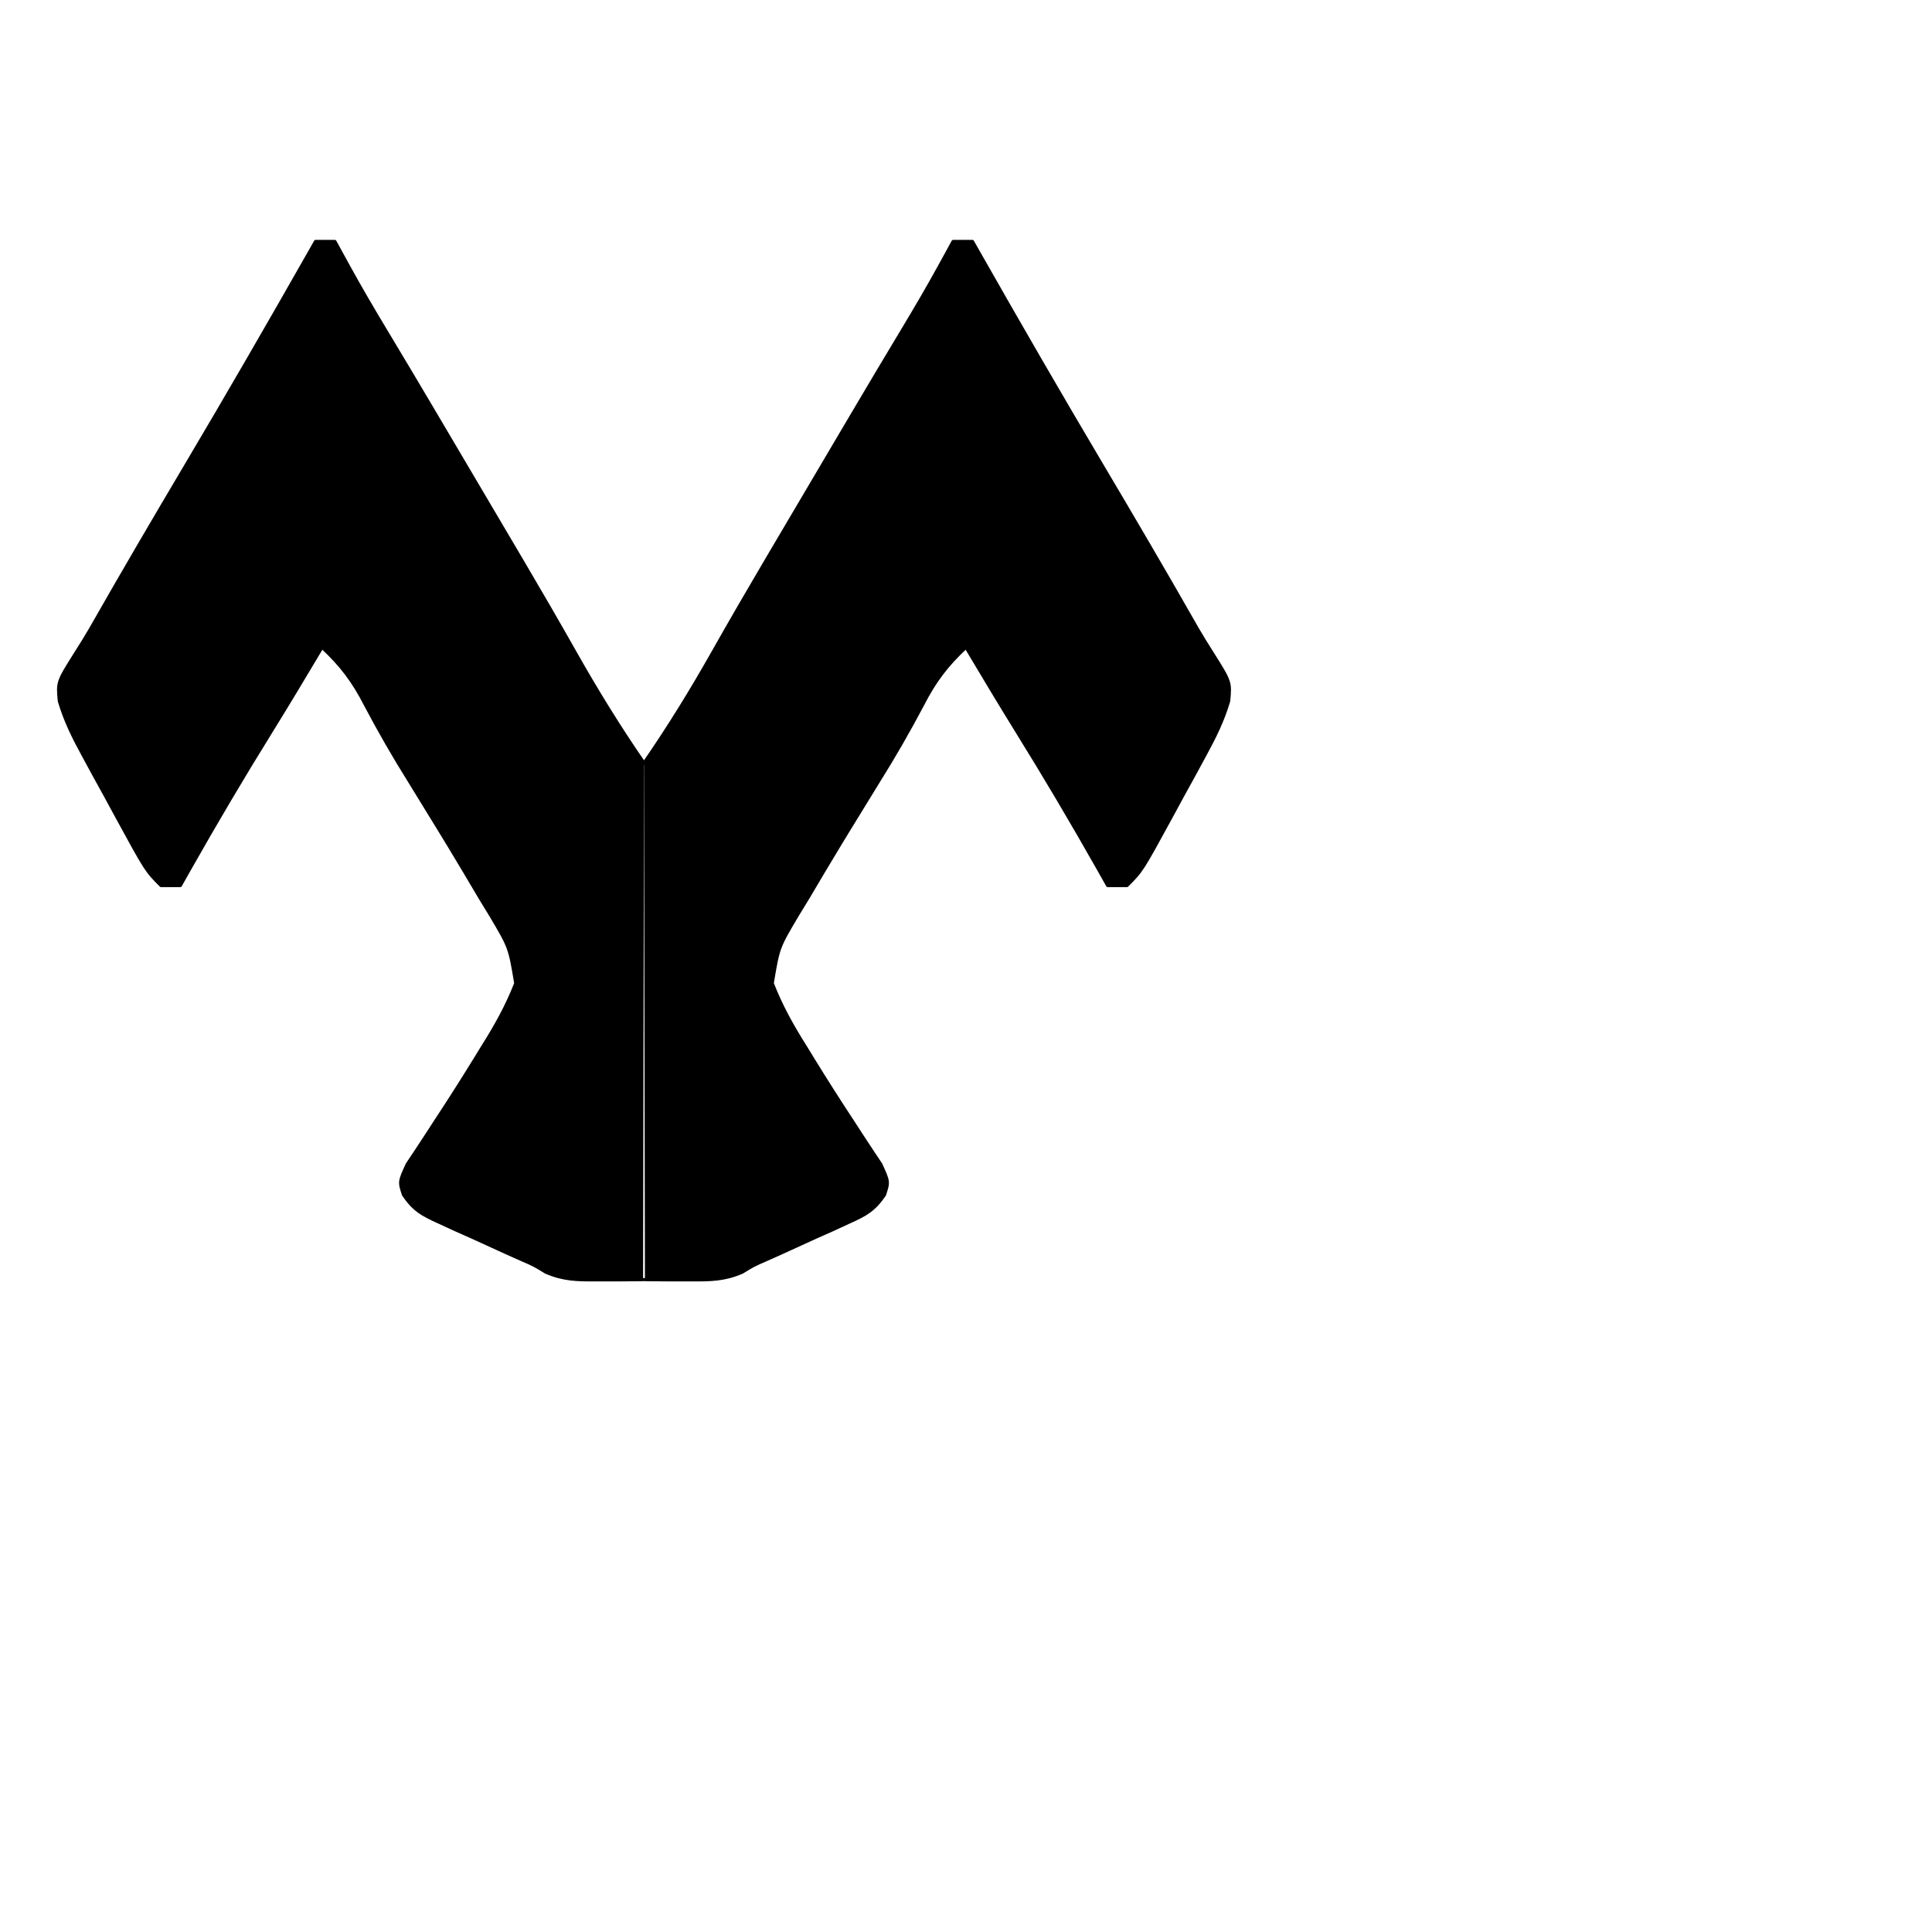 <svg
  width="48"
  height="48"
  viewBox="0 0 120 120"
  fill="none"
  xmlns="http://www.w3.org/2000/svg"
  shape-rendering="geometricPrecision"
  text-rendering="geometricPrecision"
>
  <g transform="translate(20,15) scale(0.4)">
    <path
      d="M50 81 C53.883 75.387 57.408 69.644 60.767 63.701 C63.363 59.107 66.008 54.545 68.688 50 C69.097 49.306 69.506 48.612 69.928 47.896 C70.804 46.411 71.681 44.926 72.558 43.441 C74.145 40.754 75.731 38.067 77.316 35.379 C78.461 33.44 79.605 31.501 80.75 29.562 C81.281 28.663 81.811 27.764 82.358 26.838 C84.959 22.435 87.573 18.041 90.211 13.66 C92.154 10.427 94.061 7.183 95.875 3.875 C96.285 3.13 96.695 2.385 97.117 1.617 C97.554 0.817 97.554 0.817 98 0 C98.99 0 99.98 0 101 0 C101.443 0.781 101.443 0.781 101.895 1.579 C108.23 12.736 114.646 23.837 121.192 34.872 C126.139 43.216 131.048 51.583 135.844 60.015 C136.61 61.331 137.406 62.63 138.23 63.911 C141.056 68.398 141.056 68.398 140.781 71.351 C139.888 74.378 138.64 76.896 137.129 79.668 C136.555 80.726 135.98 81.783 135.389 82.873 C134.485 84.514 134.485 84.514 133.562 86.188 C132.964 87.293 132.365 88.398 131.748 89.537 C127.277 97.723 127.277 97.723 125 100 C124.01 100 123.02 100 122 100 C121.515 99.14 121.031 98.28 120.531 97.395 C116.455 90.195 112.263 83.095 107.898 76.066 C105.219 71.739 102.606 67.372 100 63 C97.018 65.759 95.095 68.328 93.25 71.938 C91.094 76.018 88.826 79.964 86.375 83.875 C84.911 86.247 83.452 88.621 82 91 C81.49 91.835 80.979 92.671 80.454 93.532 C78.762 96.323 77.098 99.128 75.438 101.938 C74.888 102.838 74.339 103.738 73.773 104.666 C70.837 109.616 70.837 109.616 69.906 115.188 C71.28 118.719 73.042 121.874 75.062 125.062 C75.657 126.033 75.657 126.033 76.263 127.023 C78.272 130.292 80.334 133.522 82.445 136.727 C82.823 137.31 83.201 137.894 83.59 138.496 C84.633 140.104 85.697 141.699 86.762 143.293 C88 146 88 146 87.341 148.026 C85.716 150.418 84.411 151.104 81.789 152.289 C80.956 152.673 80.124 153.057 79.266 153.453 C78.394 153.84 77.523 154.227 76.625 154.625 C74.909 155.409 73.193 156.193 71.477 156.977 C70.714 157.318 69.952 157.659 69.167 158.01 C67.029 158.942 67.029 158.942 65.22 160.048 C62.447 161.237 60.329 161.24 57.313 161.227 C56.173 161.227 55.032 161.227 53.856 161.227 C52.63 161.216 51.404 161.206 50.141 161.195"
      fill="#000000"
      stroke="#000000"
      stroke-width="0.5"
      stroke-linejoin="round"
      stroke-linecap="round"
    />
    <path
      d="M50 81 C46.117 75.387 42.592 69.644 39.233 63.701 C36.637 59.107 33.992 54.545 31.312 50 C30.903 49.306 30.494 48.612 30.072 47.896 C29.196 46.411 28.319 44.926 27.442 43.441 C25.855 40.754 24.269 38.067 22.684 35.379 C21.539 33.44 20.395 31.501 19.25 29.562 C18.719 28.663 18.189 27.764 17.642 26.838 C15.041 22.435 12.427 18.041 9.789 13.66 C7.846 10.427 5.939 7.183 4.125 3.875 C3.715 3.13 3.305 2.385 2.883 1.617 C2.446 0.817 2.446 0.817 2 0 C1.01 0 0.02 0 -1 0 C-1.443 0.781 -1.443 0.781 -1.895 1.579 C-8.23 12.736 -14.646 23.837 -21.192 34.872 C-26.139 43.216 -31.048 51.583 -35.844 60.015 C-36.61 61.331 -37.406 62.63 -38.23 63.911 C-41.056 68.398 -41.056 68.398 -40.781 71.351 C-39.888 74.378 -38.64 76.896 -37.129 79.668 C-36.555 80.726 -35.98 81.783 -35.389 82.873 C-34.485 84.514 -34.485 84.514 -33.562 86.188 C-32.964 87.293 -32.365 88.398 -31.748 89.537 C-27.277 97.723 -27.277 97.723 -25 100 C-24.01 100 -23.02 100 -22 100 C-21.515 99.14 -21.031 98.28 -20.531 97.395 C-16.455 90.195 -12.263 83.095 -7.898 76.066 C-5.219 71.739 -2.606 67.372 0 63 C2.982 65.759 4.905 68.328 6.75 71.938 C8.906 76.018 11.174 79.964 13.625 83.875 C15.089 86.247 16.548 88.621 18 91 C18.51 91.835 19.021 92.671 19.546 93.532 C21.238 96.323 22.902 99.128 24.562 101.938 C25.112 102.838 25.661 103.738 26.227 104.666 C29.163 109.616 29.163 109.616 30.094 115.188 C28.72 118.719 26.958 121.874 24.938 125.062 C24.343 126.033 24.343 126.033 23.737 127.023 C21.728 130.292 19.666 133.522 17.555 136.727 C17.177 137.31 16.799 137.894 16.41 138.496 C15.367 140.104 14.303 141.699 13.238 143.293 C12 146 12 146 12.659 148.026 C14.284 150.418 15.589 151.104 18.211 152.289 C19.044 152.673 19.876 153.057 20.734 153.453 C21.606 153.84 22.477 154.227 23.375 154.625 C25.091 155.409 26.807 156.193 28.523 156.977 C29.286 157.318 30.048 157.659 30.833 158.01 C32.971 158.942 32.971 158.942 34.78 160.048 C37.553 161.237 39.671 161.24 42.687 161.227 C43.827 161.227 44.968 161.227 46.144 161.227 C47.37 161.216 48.596 161.206 49.859 161.195"
      fill="#000000"
      stroke="#000000"
      stroke-width="0.5"
      stroke-linejoin="round"
      stroke-linecap="round"
    />
  </g>
</svg>